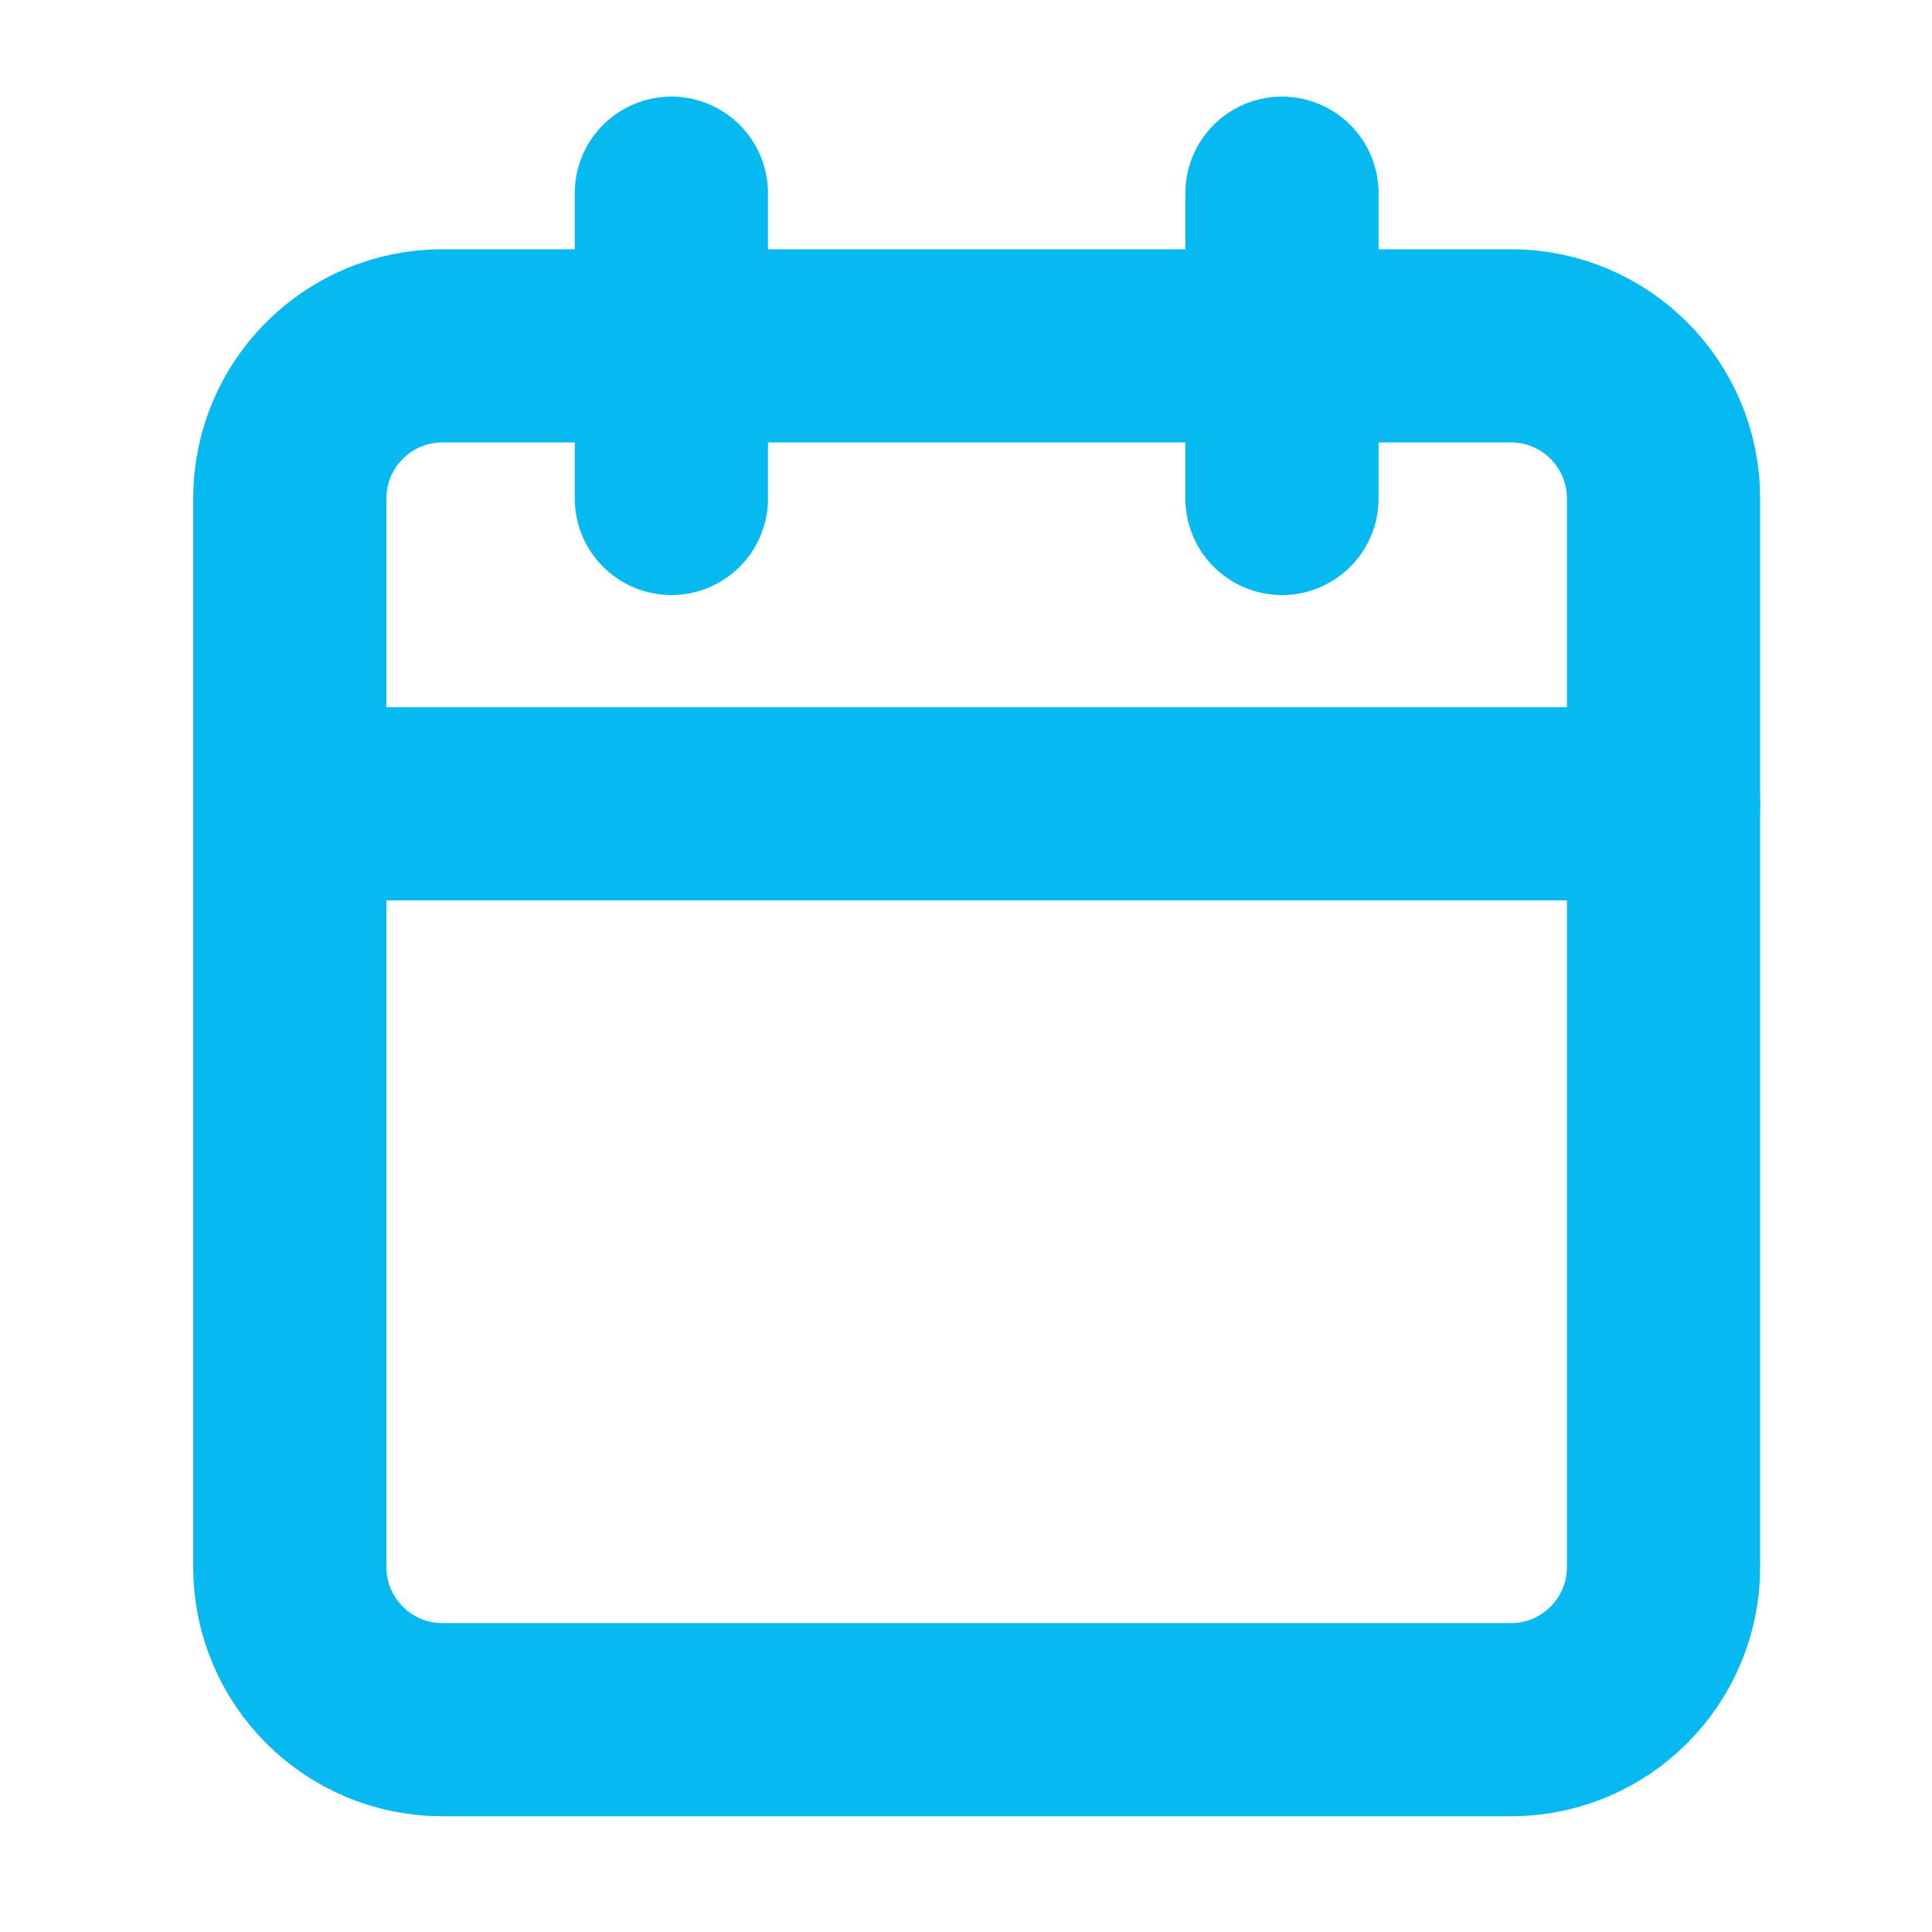 <svg width="20" height="20" viewBox="0 0 20 20" fill="none" xmlns="http://www.w3.org/2000/svg">
<g id="icons">
<g id="Group 506">
<path id="Vector" d="M15.641 3.58H4.58C3.707 3.58 3 4.288 3 5.16V16.221C3 17.094 3.707 17.802 4.58 17.802H15.641C16.514 17.802 17.221 17.094 17.221 16.221V5.16C17.221 4.288 16.514 3.58 15.641 3.58Z" stroke="#07B9F1" stroke-width="2" stroke-linecap="round" stroke-linejoin="round"/>
<path id="Vector_2" d="M13.271 2V5.16" stroke="#07B9F1" stroke-width="2" stroke-linecap="round" stroke-linejoin="round"/>
<path id="Vector_3" d="M6.95 2V5.16" stroke="#07B9F1" stroke-width="2" stroke-linecap="round" stroke-linejoin="round"/>
<path id="Vector_4" d="M3 8.321H17.221" stroke="#07B9F1" stroke-width="2" stroke-linecap="round" stroke-linejoin="round"/>
</g>
</g>
</svg>

